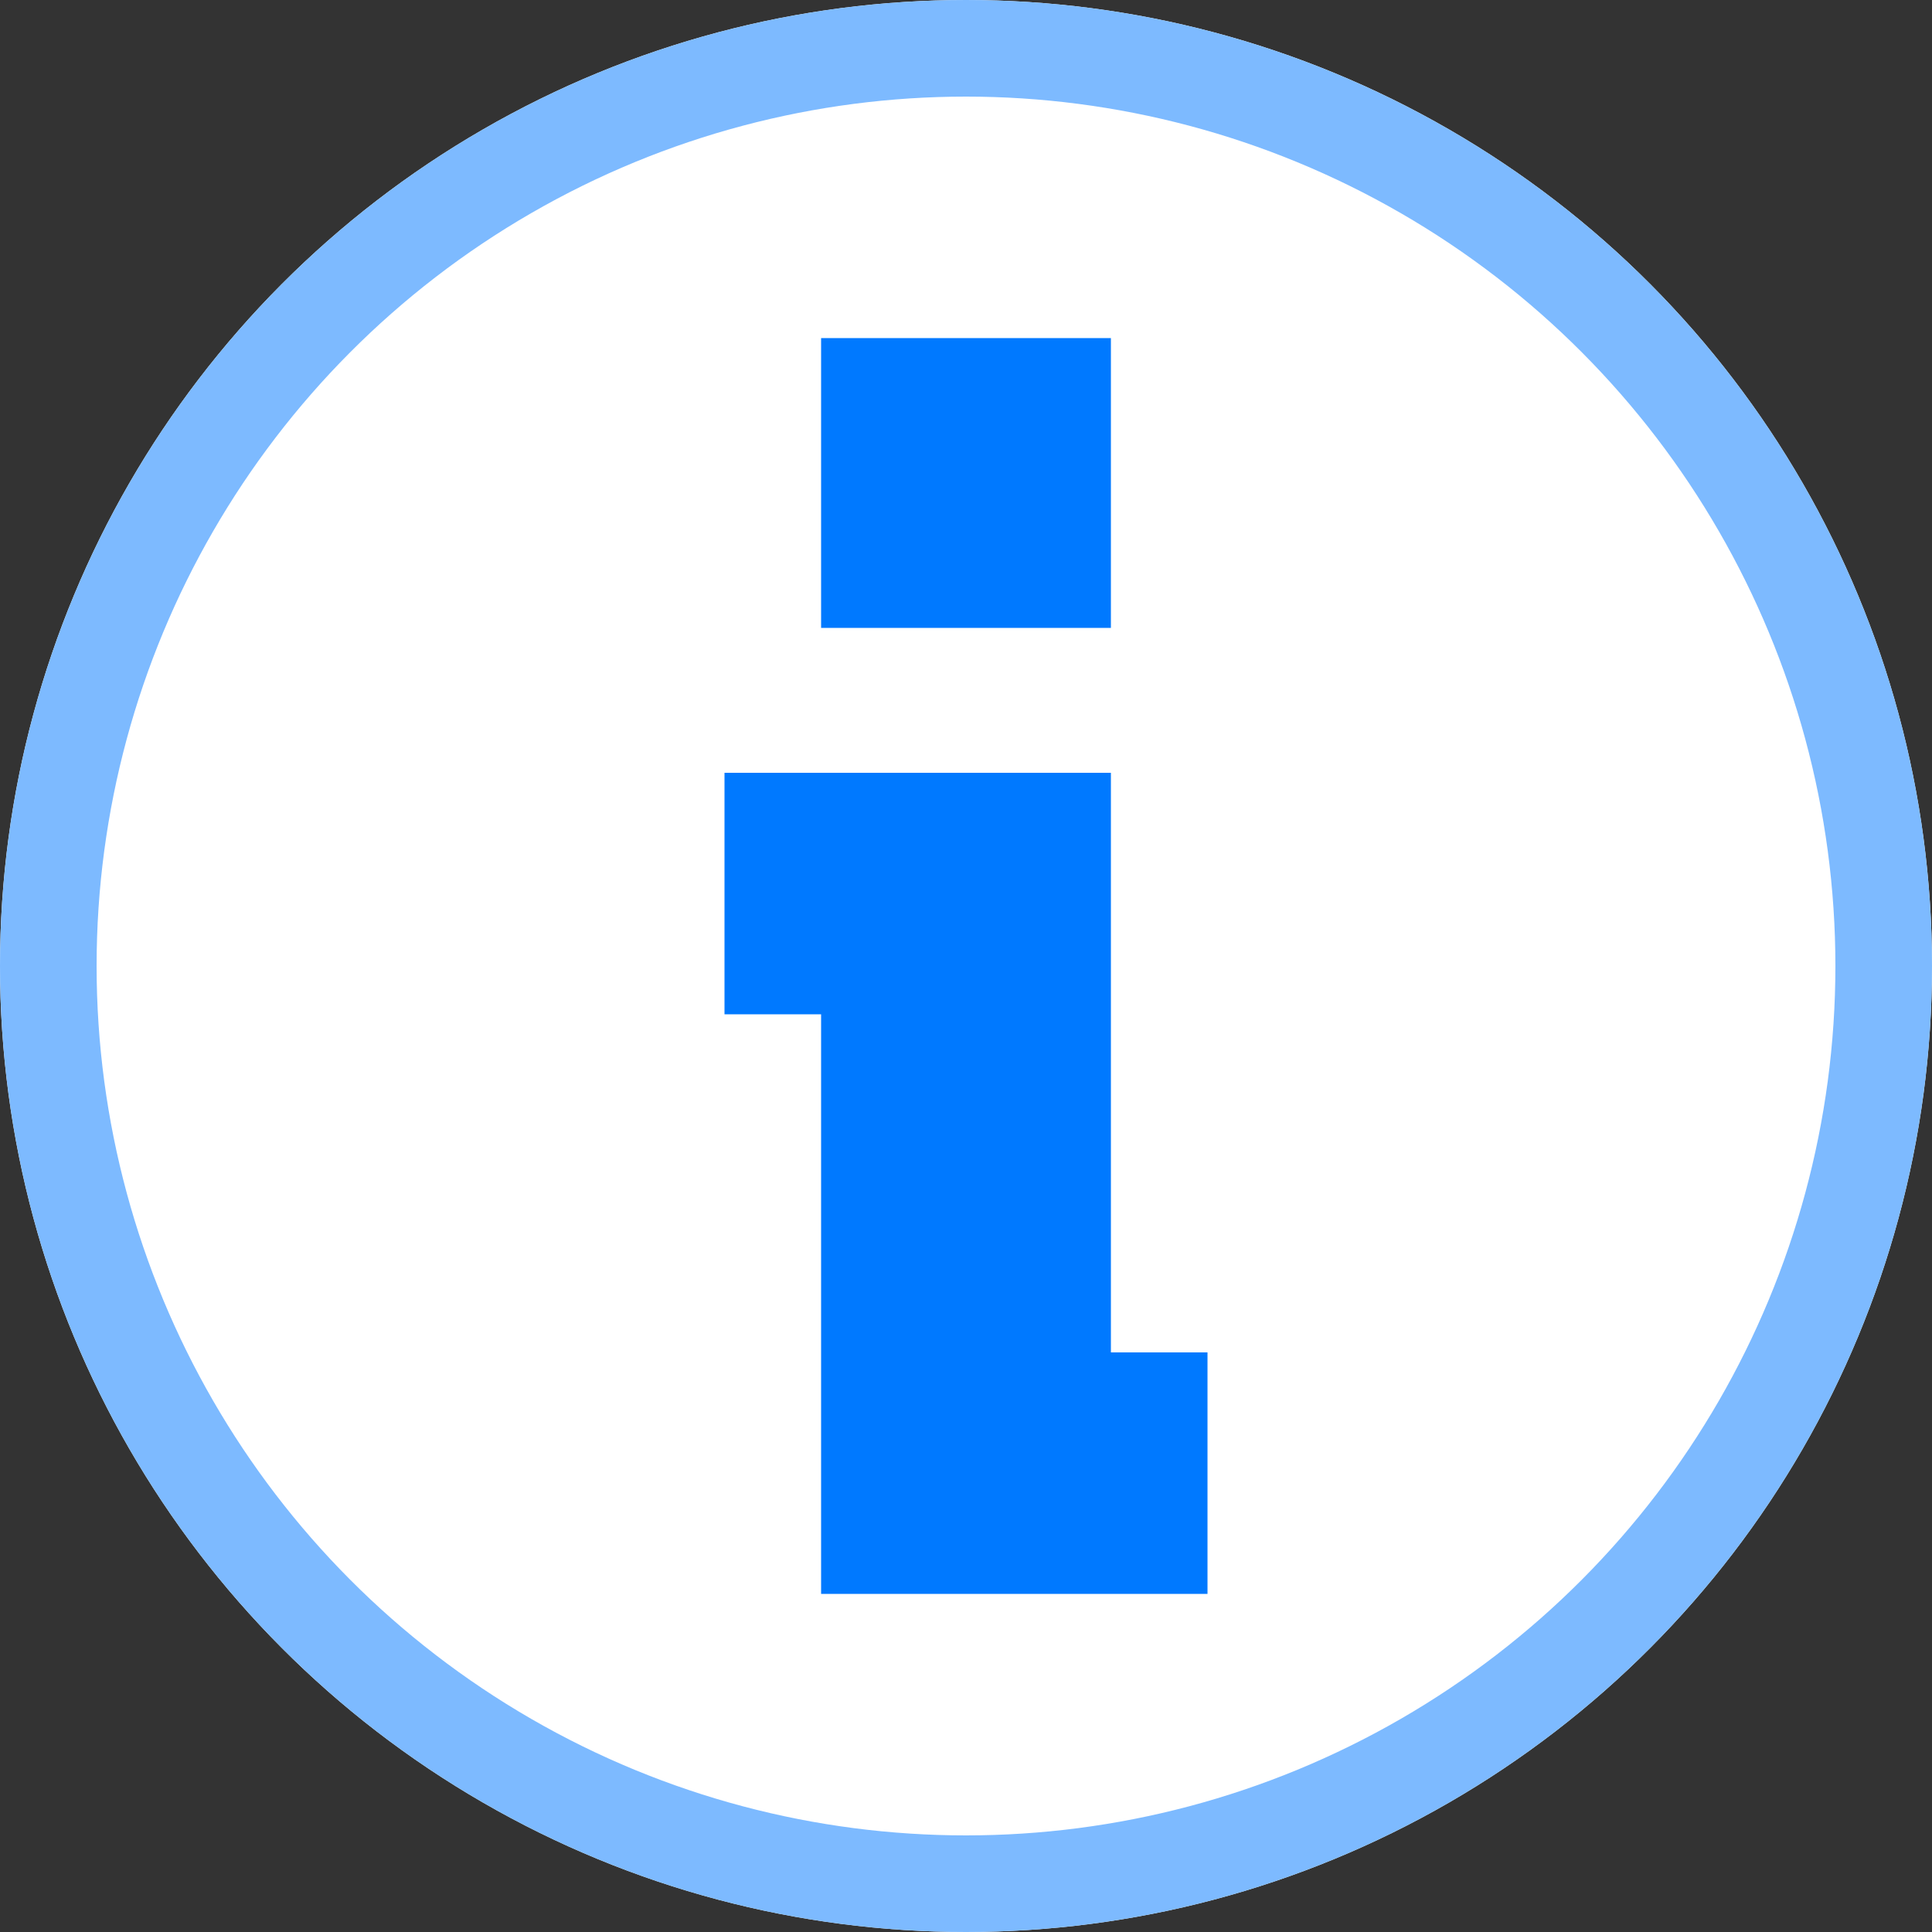 <svg viewBox="0 0 40 40" xmlns="http://www.w3.org/2000/svg"><rect x="0" y="0" width="40" height="40" fill="#333333" stroke="none"/><circle cx="20" cy="20" fill="#fff" r="20"/><circle cx="20" cy="20" fill="none" r="19" stroke="#7dbaff" stroke-width="2"/><g fill="#0079ff"><path d="m17 7h6v6h-6z"/><path d="m23 28v-12h-8v5h2v12h8v-5z"/></g></svg>